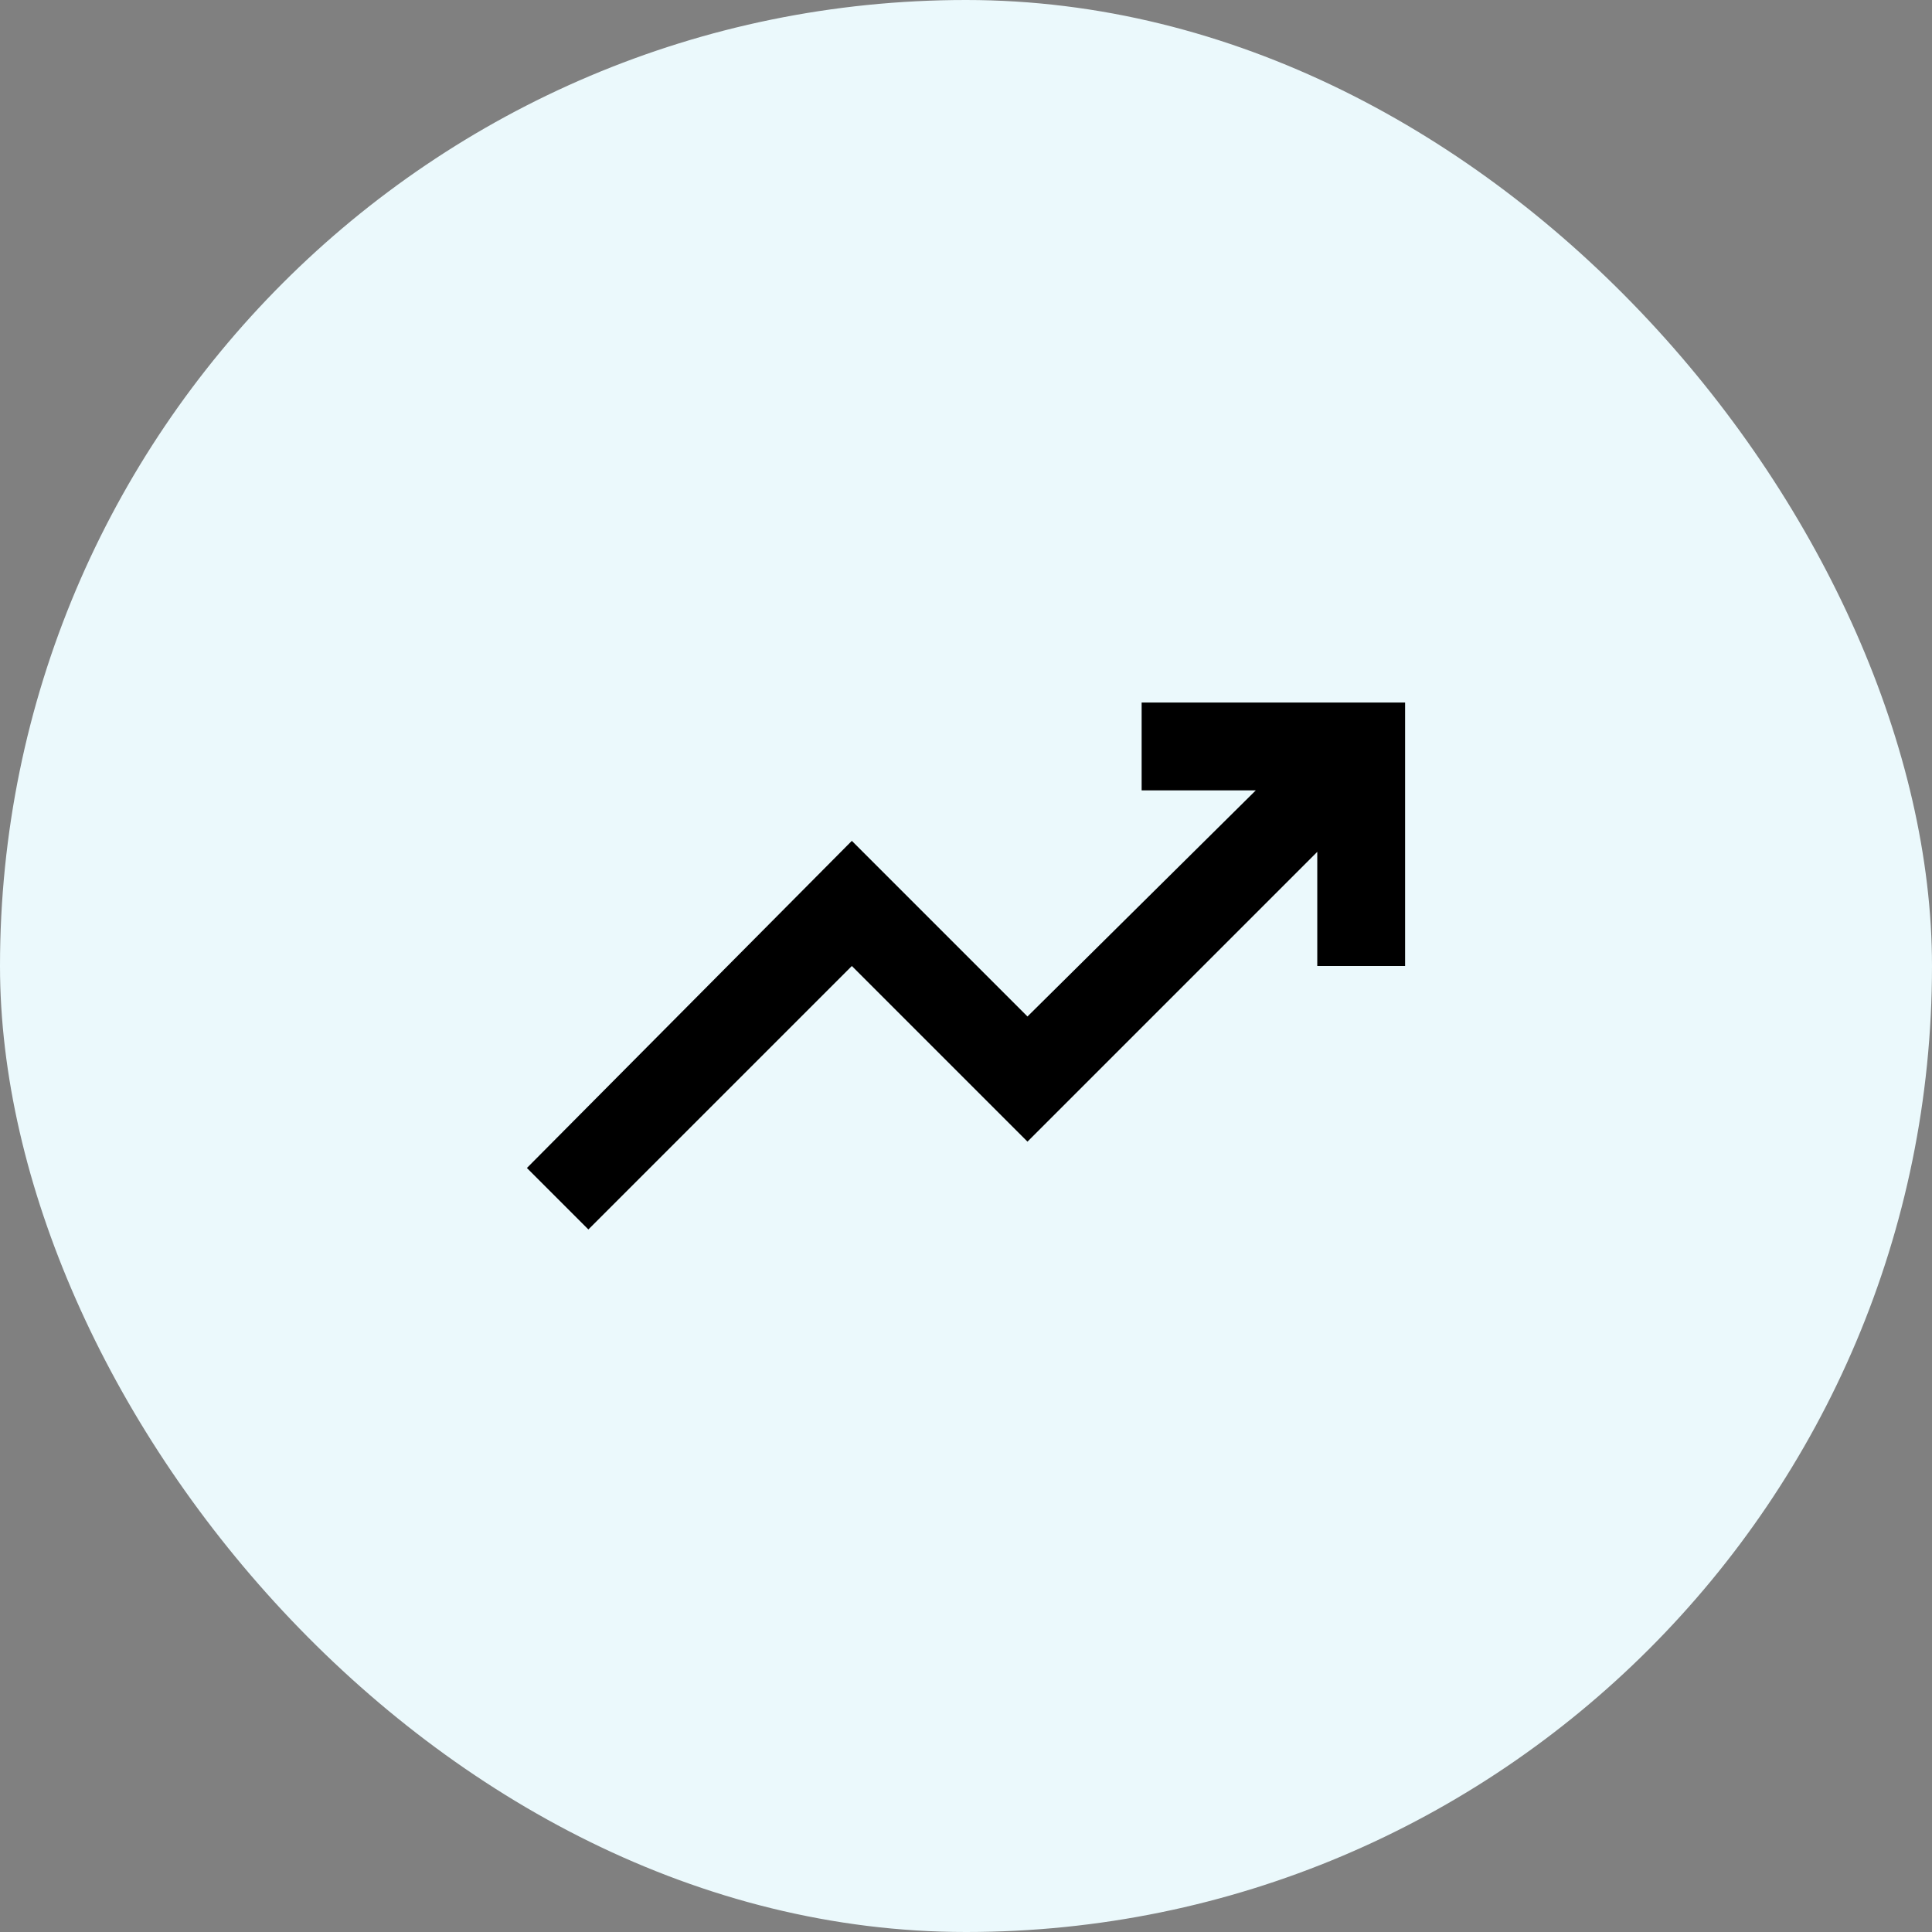 <svg width="44" height="44" viewBox="0 0 44 44" fill="none" xmlns="http://www.w3.org/2000/svg">
<rect x="0" y="0" width="44" height="44" fill="#808080" stroke="none"/>
<rect width="44" height="44" rx="22" fill="#EBF9FC"/>
<mask id="mask0_132_777" style="mask-type:alpha" maskUnits="userSpaceOnUse" x="10" y="10" width="24" height="24">
<rect x="10" y="10" width="24" height="24" fill="#D9D9D9"/>
</mask>
<g mask="url(#mask0_132_777)">
<path d="M13.4 28L12 26.6L19.4 19.15L23.4 23.15L28.6 18H26V16H32V22H30V19.4L23.4 26L19.4 22L13.4 28Z" fill="black"/>
</g>
</svg>
